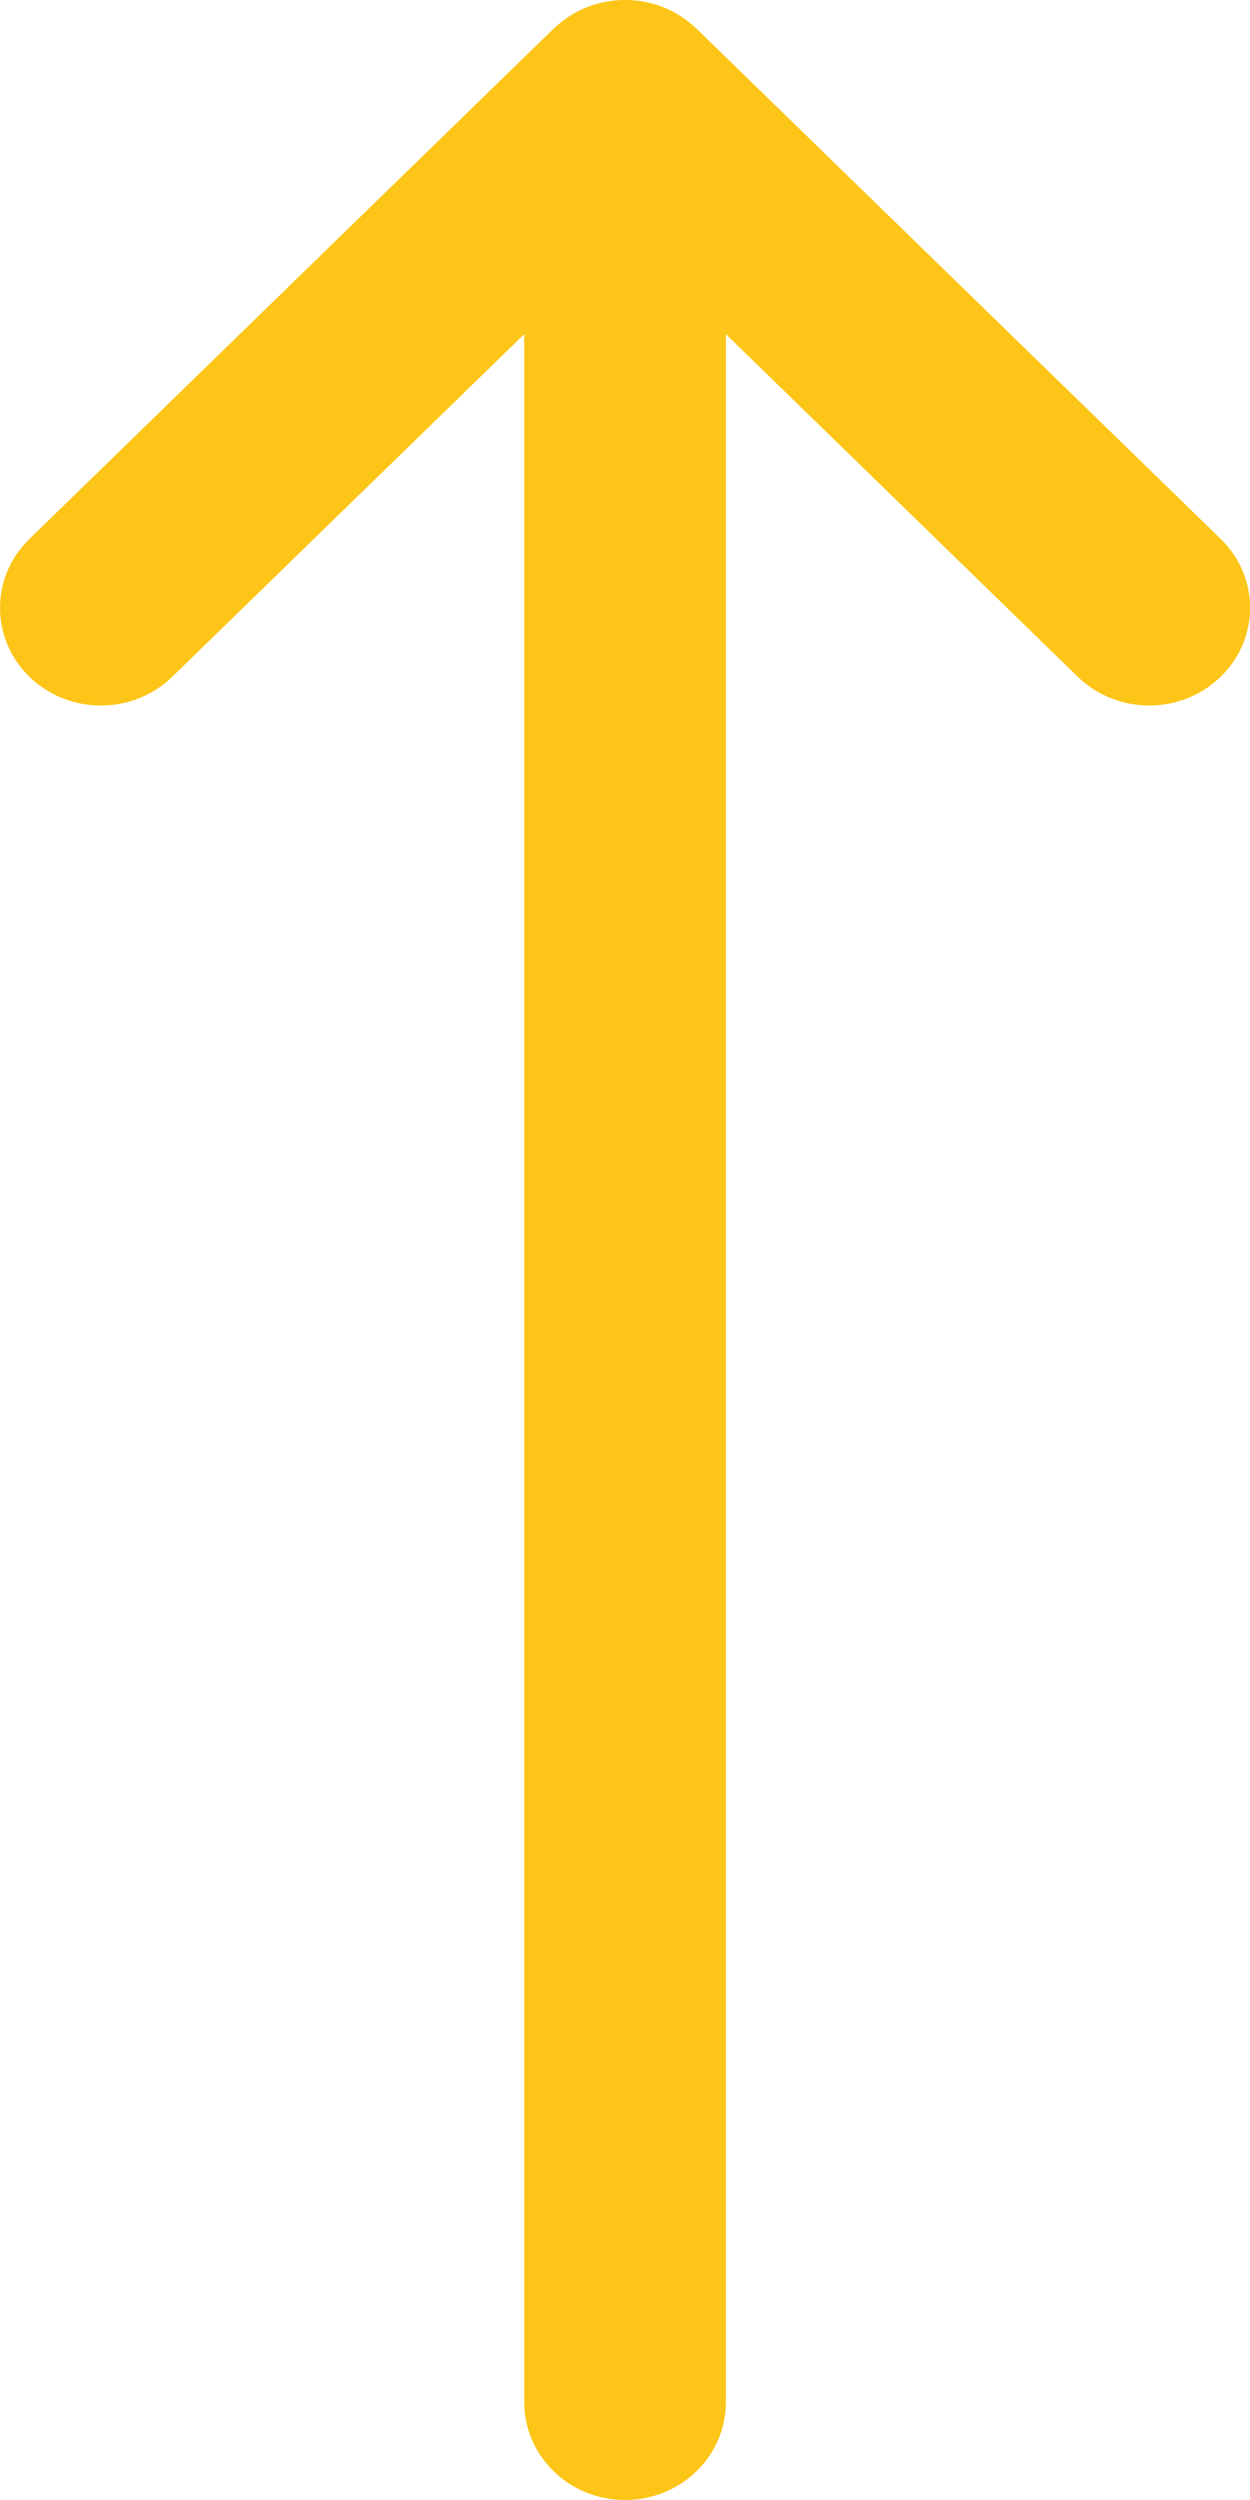 <?xml version="1.0" encoding="UTF-8"?>
<svg width="10px" height="20px" viewBox="0 0 10 20" version="1.1" xmlns="http://www.w3.org/2000/svg" xmlns:xlink="http://www.w3.org/1999/xlink">
    <title>Path</title>
    <g id="Design-v3" stroke="none" stroke-width="1" fill="none" fill-rule="evenodd">
        <g id="Saffola-Masala-Oats_Landing-Page_Desktop_v3.1" transform="translate(-873, -3700)" fill="#FCC517" fill-rule="nonzero">
            <g id="recipes" transform="translate(0, 2918)">
                <g id="2" transform="translate(540, 304)">
                    <g id="up-arrow" transform="translate(315.734, 465.766)">
                        <path d="M31.484,21.428 L14.939,21.428 L17.68,18.612 C17.986,18.298 17.987,17.788 17.683,17.472 C17.378,17.156 16.883,17.155 16.578,17.469 L12.495,21.663 C12.495,21.663 12.495,21.663 12.495,21.664 C12.19,21.978 12.189,22.49 12.495,22.805 C12.495,22.805 12.495,22.806 12.495,22.806 L16.578,27 C16.883,27.314 17.378,27.313 17.682,26.997 C17.987,26.681 17.986,26.171 17.68,25.856 L14.939,23.041 L31.484,23.041 C31.916,23.041 32.266,22.68 32.266,22.234 C32.266,21.789 31.916,21.428 31.484,21.428 Z" id="Path" transform="translate(22.266, 22.234) scale(1, -1) rotate(-450) translate(-22.266, -22.234) "></path>
                    </g>
                </g>
            </g>
        </g>
    </g>
</svg>